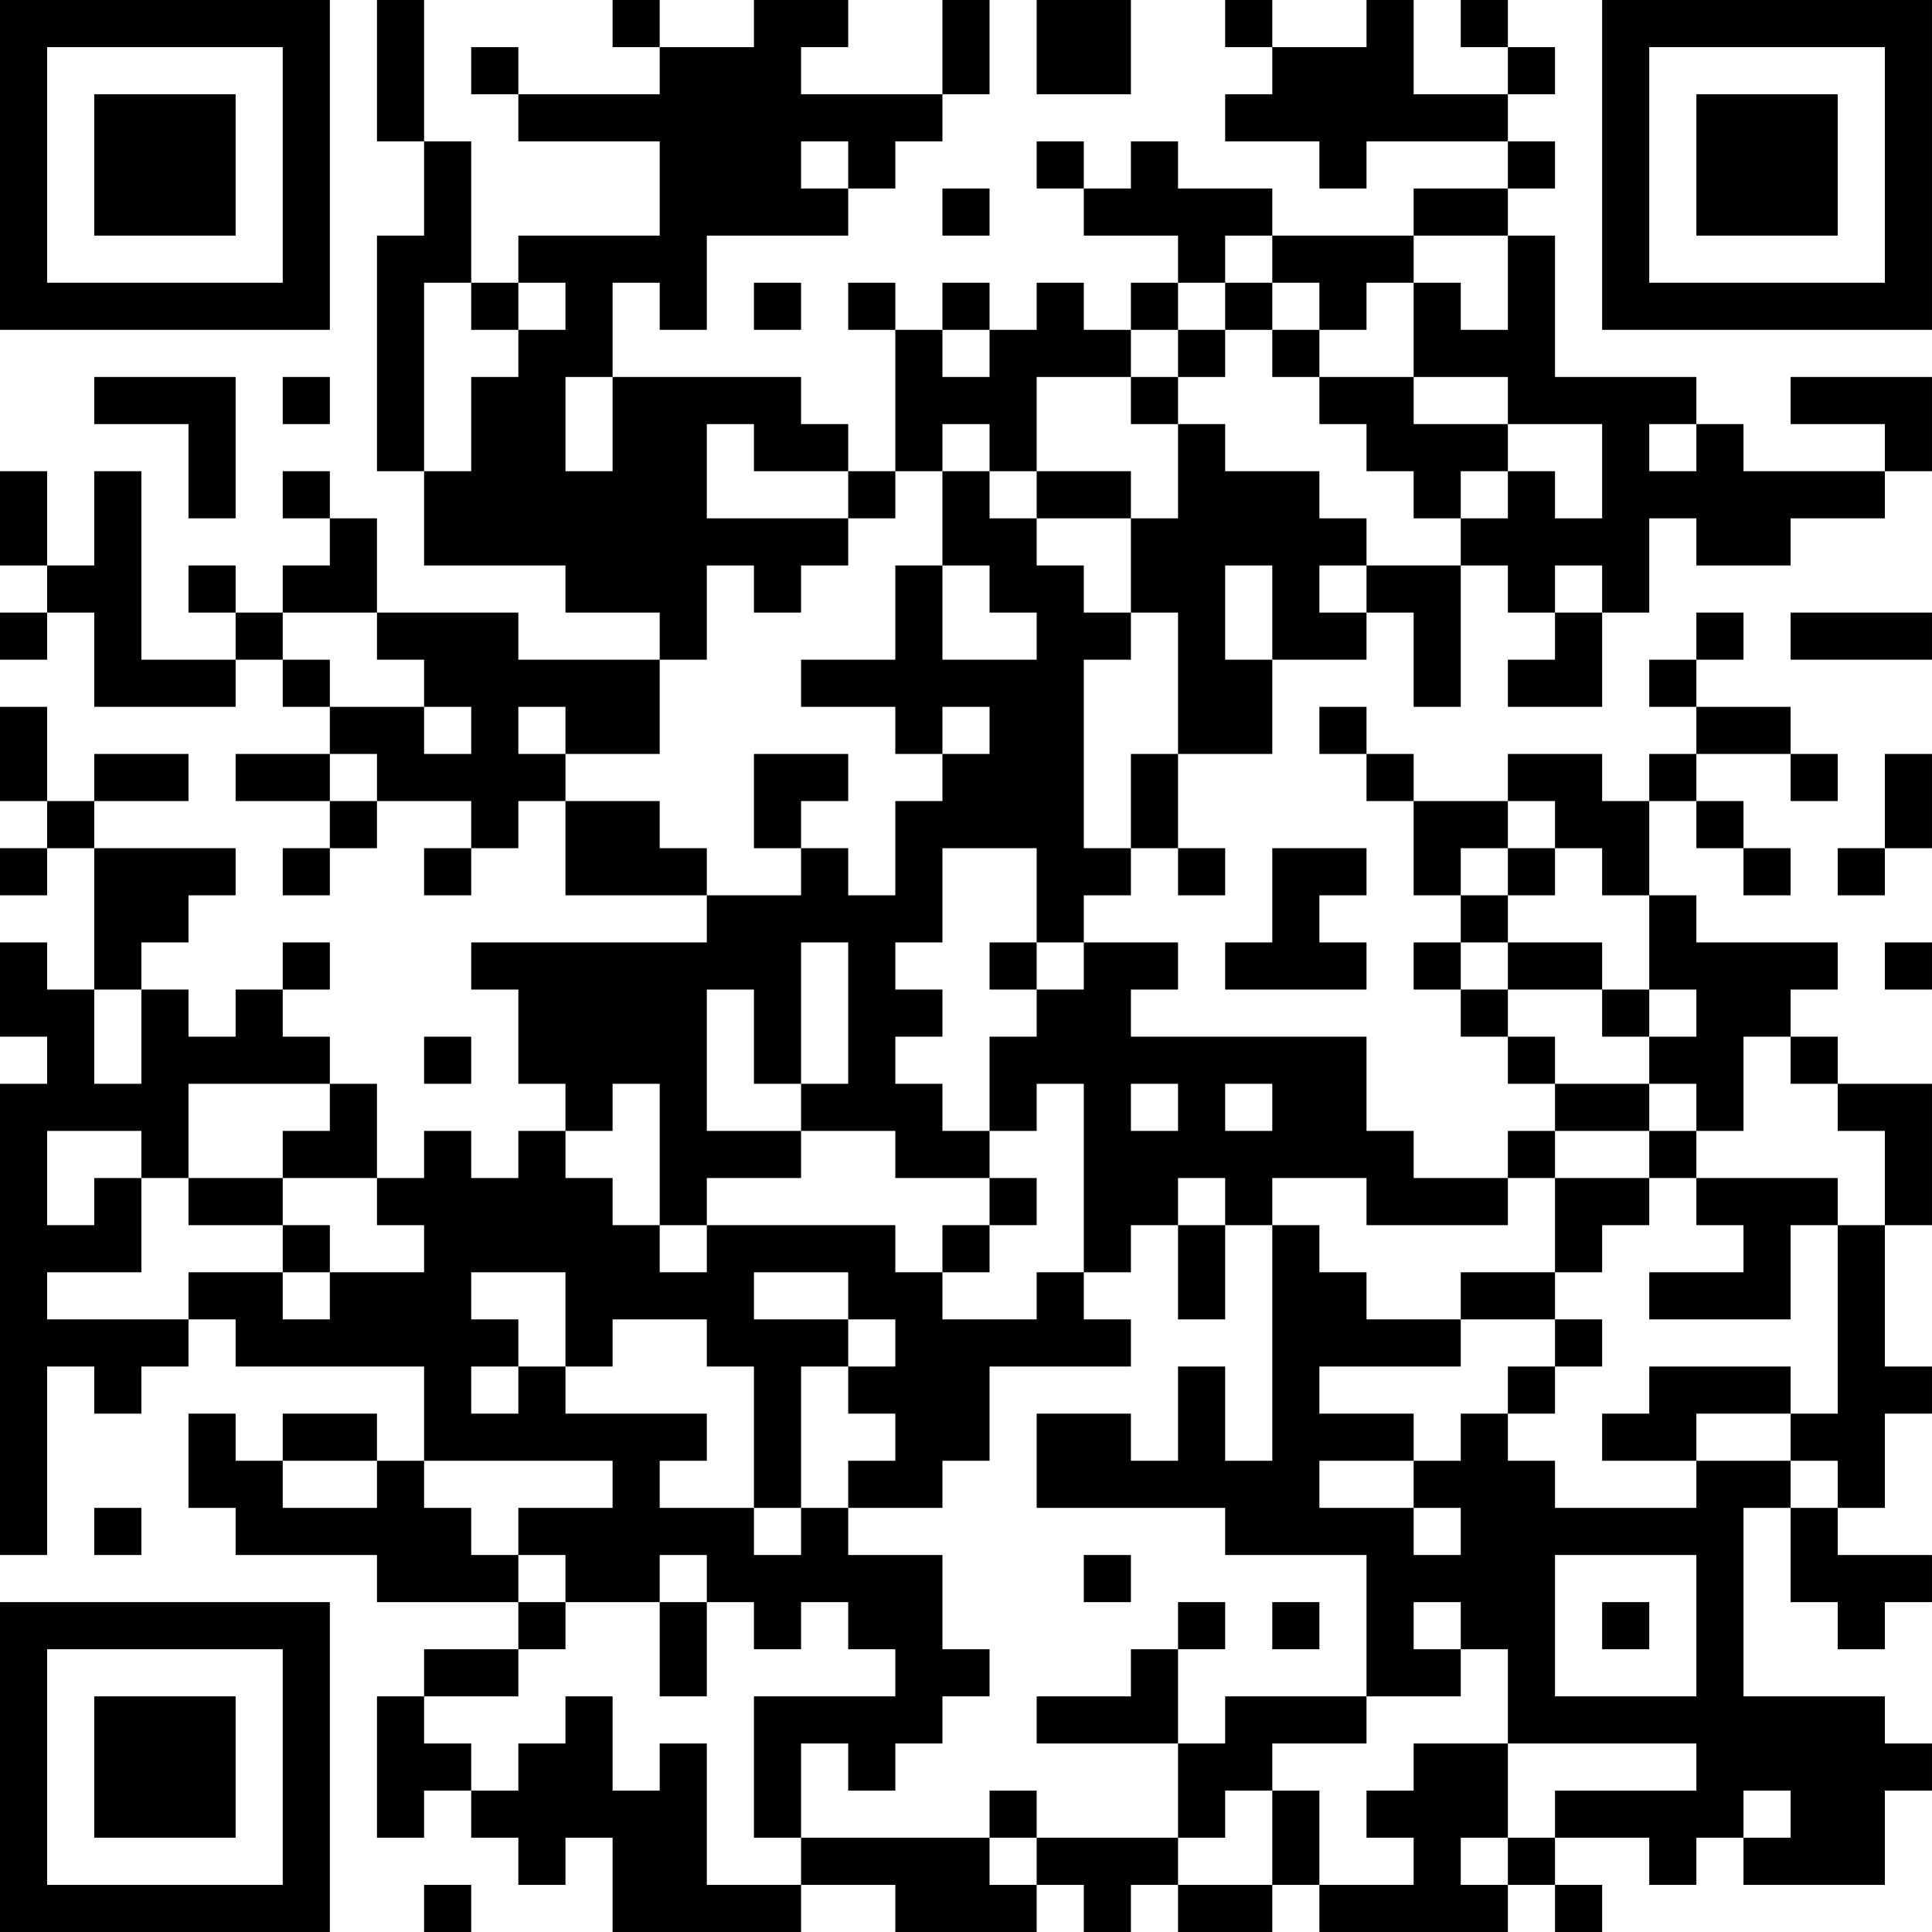<?xml version="1.0" encoding="UTF-8"?>
<svg xmlns="http://www.w3.org/2000/svg" version="1.1" width="200" height="200" viewBox="0 0 200 200"><rect x="0" y="0" width="200" height="200" fill="#ffffff"/><g transform="scale(4.878)"><g transform="translate(0,0)"><path fill-rule="evenodd" d="M8 0L8 3L9 3L9 5L8 5L8 10L9 10L9 12L12 12L12 13L14 13L14 14L11 14L11 13L8 13L8 11L7 11L7 10L6 10L6 11L7 11L7 12L6 12L6 13L5 13L5 12L4 12L4 13L5 13L5 14L3 14L3 10L2 10L2 12L1 12L1 10L0 10L0 12L1 12L1 13L0 13L0 14L1 14L1 13L2 13L2 15L5 15L5 14L6 14L6 15L7 15L7 16L5 16L5 17L7 17L7 18L6 18L6 19L7 19L7 18L8 18L8 17L10 17L10 18L9 18L9 19L10 19L10 18L11 18L11 17L12 17L12 19L15 19L15 20L10 20L10 21L11 21L11 23L12 23L12 24L11 24L11 25L10 25L10 24L9 24L9 25L8 25L8 23L7 23L7 22L6 22L6 21L7 21L7 20L6 20L6 21L5 21L5 22L4 22L4 21L3 21L3 20L4 20L4 19L5 19L5 18L2 18L2 17L4 17L4 16L2 16L2 17L1 17L1 15L0 15L0 17L1 17L1 18L0 18L0 19L1 19L1 18L2 18L2 21L1 21L1 20L0 20L0 22L1 22L1 23L0 23L0 33L1 33L1 29L2 29L2 30L3 30L3 29L4 29L4 28L5 28L5 29L9 29L9 31L8 31L8 30L6 30L6 31L5 31L5 30L4 30L4 32L5 32L5 33L8 33L8 34L11 34L11 35L9 35L9 36L8 36L8 39L9 39L9 38L10 38L10 39L11 39L11 40L12 40L12 39L13 39L13 41L17 41L17 40L19 40L19 41L22 41L22 40L23 40L23 41L24 41L24 40L25 40L25 41L27 41L27 40L28 40L28 41L32 41L32 40L33 40L33 41L34 41L34 40L33 40L33 39L35 39L35 40L36 40L36 39L37 39L37 40L40 40L40 38L41 38L41 37L40 37L40 36L37 36L37 32L38 32L38 34L39 34L39 35L40 35L40 34L41 34L41 33L39 33L39 32L40 32L40 30L41 30L41 29L40 29L40 26L41 26L41 23L39 23L39 22L38 22L38 21L39 21L39 20L36 20L36 19L35 19L35 17L36 17L36 18L37 18L37 19L38 19L38 18L37 18L37 17L36 17L36 16L38 16L38 17L39 17L39 16L38 16L38 15L36 15L36 14L37 14L37 13L36 13L36 14L35 14L35 15L36 15L36 16L35 16L35 17L34 17L34 16L32 16L32 17L30 17L30 16L29 16L29 15L28 15L28 16L29 16L29 17L30 17L30 19L31 19L31 20L30 20L30 21L31 21L31 22L32 22L32 23L33 23L33 24L32 24L32 25L30 25L30 24L29 24L29 22L24 22L24 21L25 21L25 20L23 20L23 19L24 19L24 18L25 18L25 19L26 19L26 18L25 18L25 16L27 16L27 14L29 14L29 13L30 13L30 15L31 15L31 12L32 12L32 13L33 13L33 14L32 14L32 15L34 15L34 13L35 13L35 11L36 11L36 12L38 12L38 11L40 11L40 10L41 10L41 8L38 8L38 9L40 9L40 10L37 10L37 9L36 9L36 8L33 8L33 5L32 5L32 4L33 4L33 3L32 3L32 2L33 2L33 1L32 1L32 0L31 0L31 1L32 1L32 2L30 2L30 0L29 0L29 1L27 1L27 0L26 0L26 1L27 1L27 2L26 2L26 3L28 3L28 4L29 4L29 3L32 3L32 4L30 4L30 5L27 5L27 4L25 4L25 3L24 3L24 4L23 4L23 3L22 3L22 4L23 4L23 5L25 5L25 6L24 6L24 7L23 7L23 6L22 6L22 7L21 7L21 6L20 6L20 7L19 7L19 6L18 6L18 7L19 7L19 10L18 10L18 9L17 9L17 8L13 8L13 6L14 6L14 7L15 7L15 5L18 5L18 4L19 4L19 3L20 3L20 2L21 2L21 0L20 0L20 2L17 2L17 1L18 1L18 0L16 0L16 1L14 1L14 0L13 0L13 1L14 1L14 2L11 2L11 1L10 1L10 2L11 2L11 3L14 3L14 5L11 5L11 6L10 6L10 3L9 3L9 0ZM22 0L22 2L24 2L24 0ZM17 3L17 4L18 4L18 3ZM20 4L20 5L21 5L21 4ZM26 5L26 6L25 6L25 7L24 7L24 8L22 8L22 10L21 10L21 9L20 9L20 10L19 10L19 11L18 11L18 10L16 10L16 9L15 9L15 11L18 11L18 12L17 12L17 13L16 13L16 12L15 12L15 14L14 14L14 16L12 16L12 15L11 15L11 16L12 16L12 17L14 17L14 18L15 18L15 19L17 19L17 18L18 18L18 19L19 19L19 17L20 17L20 16L21 16L21 15L20 15L20 16L19 16L19 15L17 15L17 14L19 14L19 12L20 12L20 14L22 14L22 13L21 13L21 12L20 12L20 10L21 10L21 11L22 11L22 12L23 12L23 13L24 13L24 14L23 14L23 18L24 18L24 16L25 16L25 13L24 13L24 11L25 11L25 9L26 9L26 10L28 10L28 11L29 11L29 12L28 12L28 13L29 13L29 12L31 12L31 11L32 11L32 10L33 10L33 11L34 11L34 9L32 9L32 8L30 8L30 6L31 6L31 7L32 7L32 5L30 5L30 6L29 6L29 7L28 7L28 6L27 6L27 5ZM9 6L9 10L10 10L10 8L11 8L11 7L12 7L12 6L11 6L11 7L10 7L10 6ZM16 6L16 7L17 7L17 6ZM26 6L26 7L25 7L25 8L24 8L24 9L25 9L25 8L26 8L26 7L27 7L27 8L28 8L28 9L29 9L29 10L30 10L30 11L31 11L31 10L32 10L32 9L30 9L30 8L28 8L28 7L27 7L27 6ZM20 7L20 8L21 8L21 7ZM2 8L2 9L4 9L4 11L5 11L5 8ZM6 8L6 9L7 9L7 8ZM12 8L12 10L13 10L13 8ZM35 9L35 10L36 10L36 9ZM22 10L22 11L24 11L24 10ZM26 12L26 14L27 14L27 12ZM33 12L33 13L34 13L34 12ZM6 13L6 14L7 14L7 15L9 15L9 16L10 16L10 15L9 15L9 14L8 14L8 13ZM38 13L38 14L41 14L41 13ZM7 16L7 17L8 17L8 16ZM16 16L16 18L17 18L17 17L18 17L18 16ZM40 16L40 18L39 18L39 19L40 19L40 18L41 18L41 16ZM32 17L32 18L31 18L31 19L32 19L32 20L31 20L31 21L32 21L32 22L33 22L33 23L35 23L35 24L33 24L33 25L32 25L32 26L29 26L29 25L27 25L27 26L26 26L26 25L25 25L25 26L24 26L24 27L23 27L23 23L22 23L22 24L21 24L21 22L22 22L22 21L23 21L23 20L22 20L22 18L20 18L20 20L19 20L19 21L20 21L20 22L19 22L19 23L20 23L20 24L21 24L21 25L19 25L19 24L17 24L17 23L18 23L18 20L17 20L17 23L16 23L16 21L15 21L15 24L17 24L17 25L15 25L15 26L14 26L14 23L13 23L13 24L12 24L12 25L13 25L13 26L14 26L14 27L15 27L15 26L19 26L19 27L20 27L20 28L22 28L22 27L23 27L23 28L24 28L24 29L21 29L21 31L20 31L20 32L18 32L18 31L19 31L19 30L18 30L18 29L19 29L19 28L18 28L18 27L16 27L16 28L18 28L18 29L17 29L17 32L16 32L16 29L15 29L15 28L13 28L13 29L12 29L12 27L10 27L10 28L11 28L11 29L10 29L10 30L11 30L11 29L12 29L12 30L15 30L15 31L14 31L14 32L16 32L16 33L17 33L17 32L18 32L18 33L20 33L20 35L21 35L21 36L20 36L20 37L19 37L19 38L18 38L18 37L17 37L17 39L16 39L16 36L19 36L19 35L18 35L18 34L17 34L17 35L16 35L16 34L15 34L15 33L14 33L14 34L12 34L12 33L11 33L11 32L13 32L13 31L9 31L9 32L10 32L10 33L11 33L11 34L12 34L12 35L11 35L11 36L9 36L9 37L10 37L10 38L11 38L11 37L12 37L12 36L13 36L13 38L14 38L14 37L15 37L15 40L17 40L17 39L21 39L21 40L22 40L22 39L25 39L25 40L27 40L27 38L28 38L28 40L30 40L30 39L29 39L29 38L30 38L30 37L32 37L32 39L31 39L31 40L32 40L32 39L33 39L33 38L36 38L36 37L32 37L32 35L31 35L31 34L30 34L30 35L31 35L31 36L29 36L29 33L26 33L26 32L22 32L22 30L24 30L24 31L25 31L25 29L26 29L26 31L27 31L27 26L28 26L28 27L29 27L29 28L31 28L31 29L28 29L28 30L30 30L30 31L28 31L28 32L30 32L30 33L31 33L31 32L30 32L30 31L31 31L31 30L32 30L32 31L33 31L33 32L36 32L36 31L38 31L38 32L39 32L39 31L38 31L38 30L39 30L39 26L40 26L40 24L39 24L39 23L38 23L38 22L37 22L37 24L36 24L36 23L35 23L35 22L36 22L36 21L35 21L35 19L34 19L34 18L33 18L33 17ZM27 18L27 20L26 20L26 21L29 21L29 20L28 20L28 19L29 19L29 18ZM32 18L32 19L33 19L33 18ZM21 20L21 21L22 21L22 20ZM32 20L32 21L34 21L34 22L35 22L35 21L34 21L34 20ZM40 20L40 21L41 21L41 20ZM2 21L2 23L3 23L3 21ZM9 22L9 23L10 23L10 22ZM4 23L4 25L3 25L3 24L1 24L1 26L2 26L2 25L3 25L3 27L1 27L1 28L4 28L4 27L6 27L6 28L7 28L7 27L9 27L9 26L8 26L8 25L6 25L6 24L7 24L7 23ZM24 23L24 24L25 24L25 23ZM26 23L26 24L27 24L27 23ZM35 24L35 25L33 25L33 27L31 27L31 28L33 28L33 29L32 29L32 30L33 30L33 29L34 29L34 28L33 28L33 27L34 27L34 26L35 26L35 25L36 25L36 26L37 26L37 27L35 27L35 28L38 28L38 26L39 26L39 25L36 25L36 24ZM4 25L4 26L6 26L6 27L7 27L7 26L6 26L6 25ZM21 25L21 26L20 26L20 27L21 27L21 26L22 26L22 25ZM25 26L25 28L26 28L26 26ZM35 29L35 30L34 30L34 31L36 31L36 30L38 30L38 29ZM6 31L6 32L8 32L8 31ZM2 32L2 33L3 33L3 32ZM23 33L23 34L24 34L24 33ZM33 33L33 36L36 36L36 33ZM14 34L14 36L15 36L15 34ZM25 34L25 35L24 35L24 36L22 36L22 37L25 37L25 39L26 39L26 38L27 38L27 37L29 37L29 36L26 36L26 37L25 37L25 35L26 35L26 34ZM27 34L27 35L28 35L28 34ZM34 34L34 35L35 35L35 34ZM21 38L21 39L22 39L22 38ZM37 38L37 39L38 39L38 38ZM9 40L9 41L10 41L10 40ZM0 0L0 7L7 7L7 0ZM1 1L1 6L6 6L6 1ZM2 2L2 5L5 5L5 2ZM34 0L34 7L41 7L41 0ZM35 1L35 6L40 6L40 1ZM36 2L36 5L39 5L39 2ZM0 34L0 41L7 41L7 34ZM1 35L1 40L6 40L6 35ZM2 36L2 39L5 39L5 36Z" fill="#000000"/></g></g></svg>
